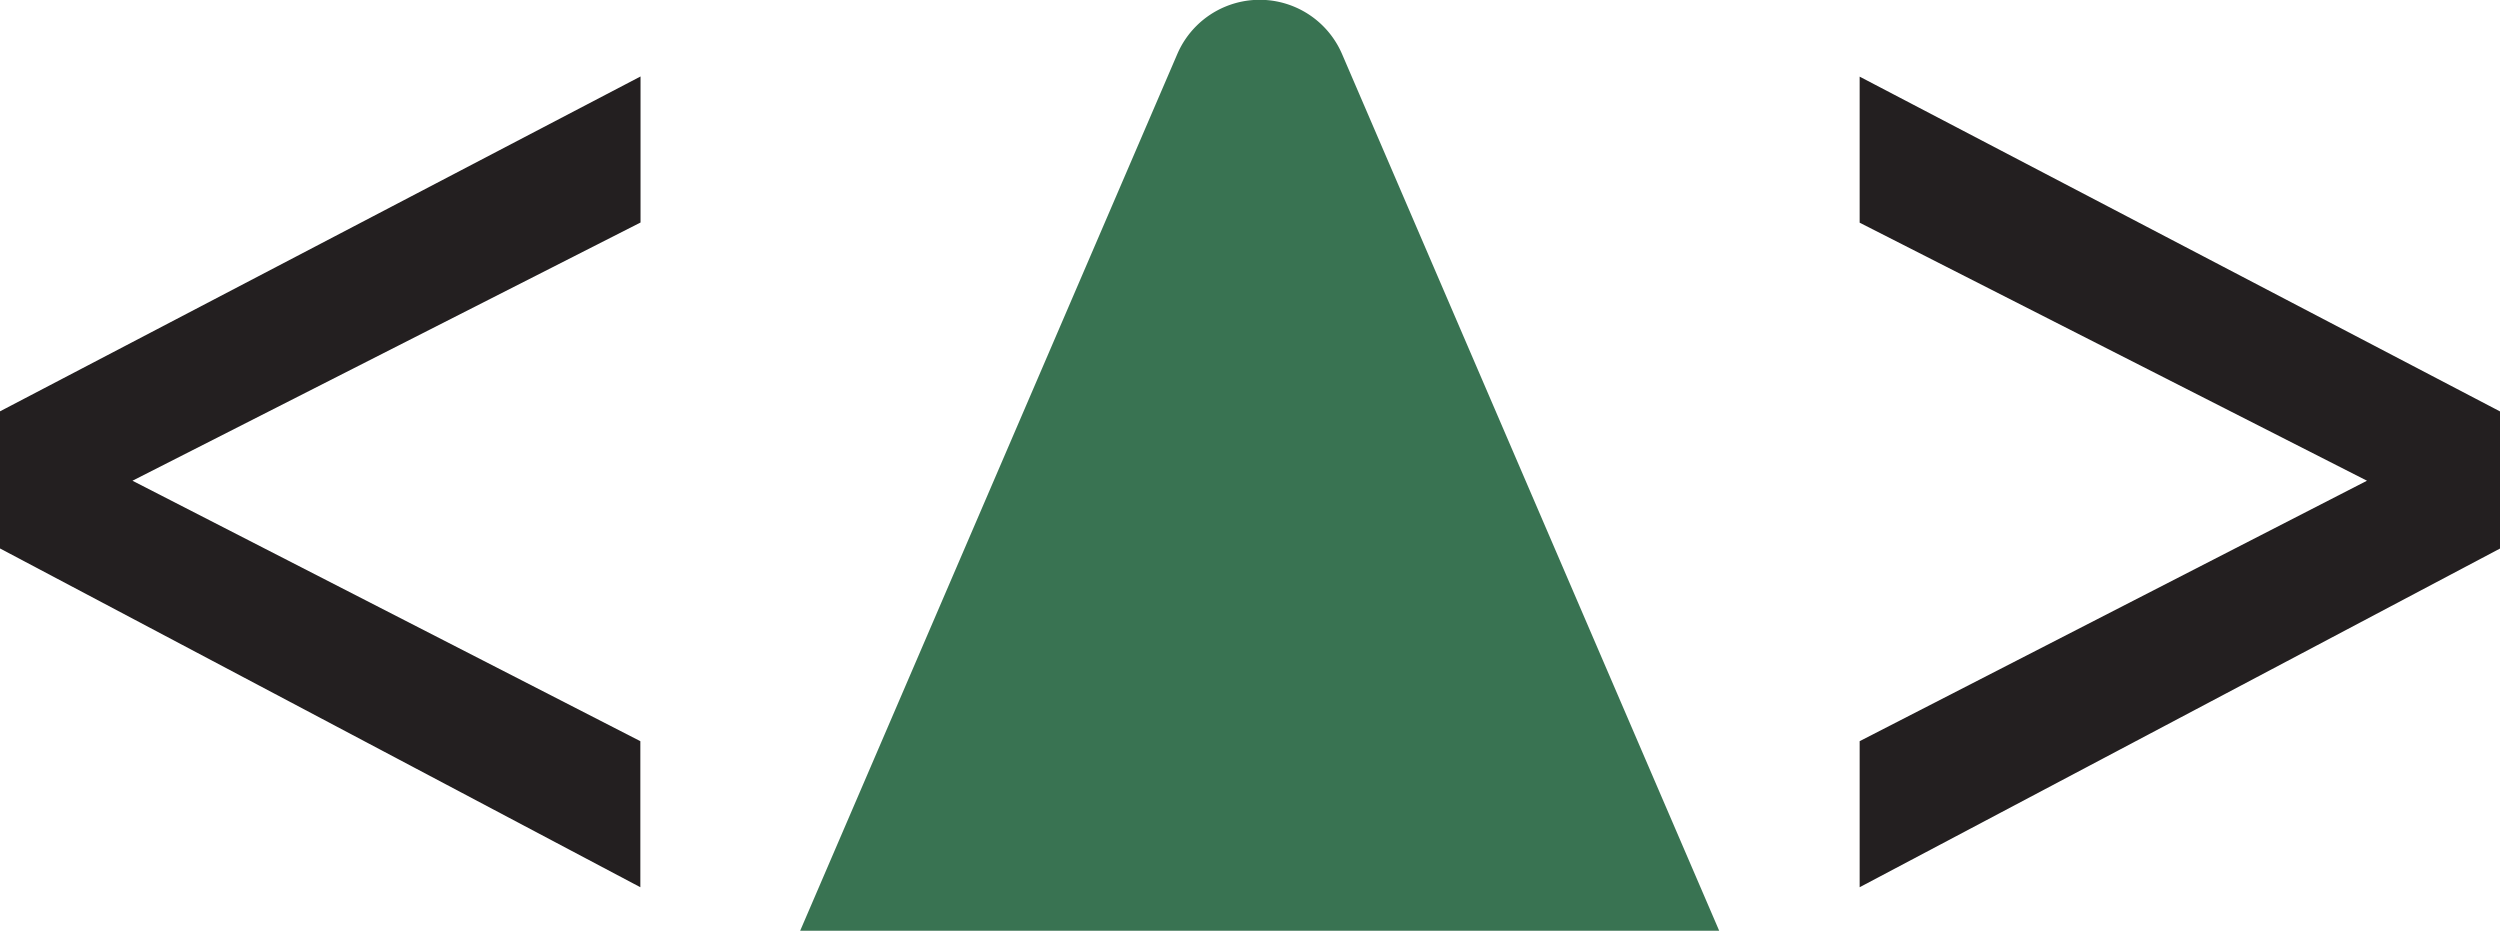 <svg id="Layer_1" data-name="Layer 1" xmlns="http://www.w3.org/2000/svg" width="134.38" height="50.03" viewBox="0 0 134.38 50.03">
  <defs>
    <style>
      .cls-1 {
        fill: #231f20;
      }
    </style>
  </defs>
  <title>logo</title>
  <path class="cls-1" d="M291.88,228.73v-7.37l34.43-18v7.85L299,225.09l27.3,14v7.85Z" transform="translate(-291.88 -199.25)"/>
  <path fill="#397352" d="M334.89,249.28l20.27-47.12a4.82,4.82,0,0,1,8.86,0l20.27,47.12" transform="translate(-291.88 -199.25)"/>
  <path class="cls-1" d="M426.27,228.73l-34.43,18.21v-7.85l27.27-14-27.27-13.87v-7.85l34.43,18Z" transform="translate(-291.88 -199.25)"/>
</svg>
